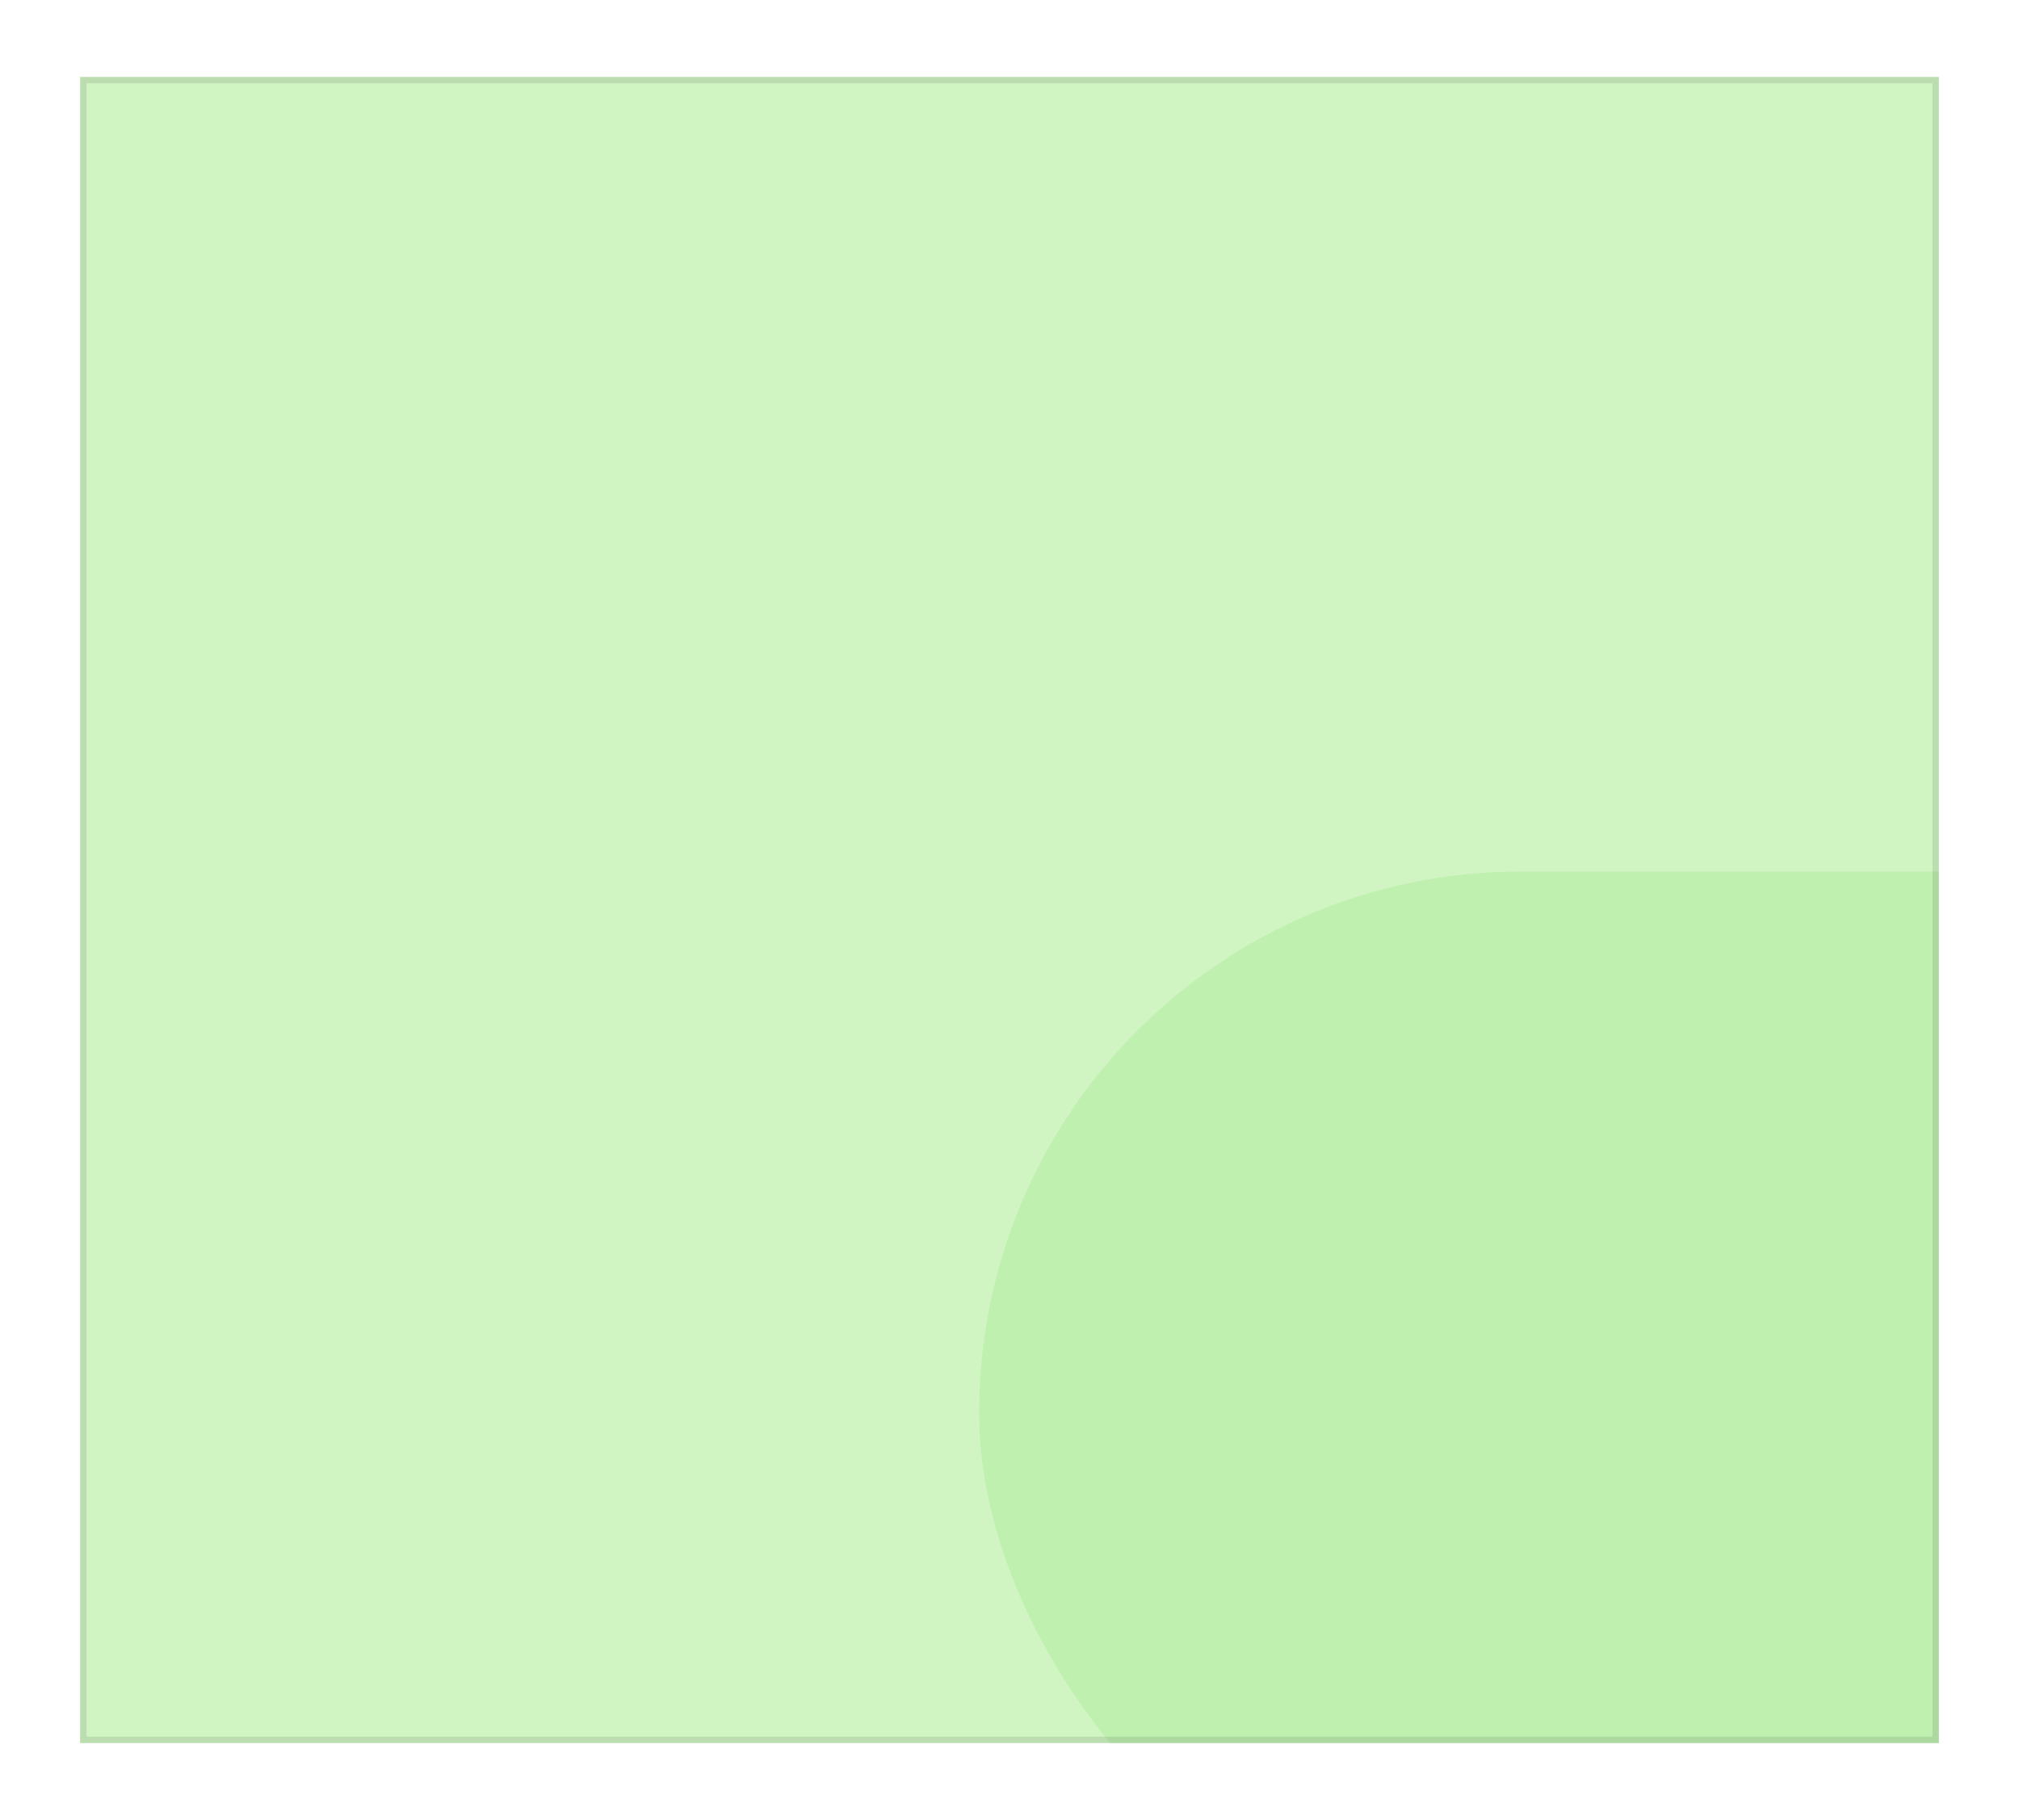 <svg width="315" height="284" viewBox="0 0 315 284" fill="none" xmlns="http://www.w3.org/2000/svg">
<g filter="url(#filter0_d_1_173)">
<g clip-path="url(#clip0_1_173)">
<rect x="12.5" y="10" width="290" height="260" fill="#D0F5C3"/>
<g clip-path="url(#clip1_1_173)">
<rect x="152.755" y="134" width="344" height="169" rx="84.5" fill="#9BE282" fill-opacity="0.3"/>
</g>
</g>
<rect x="13" y="10.5" width="289" height="259" stroke="black" stroke-opacity="0.1"/>
</g>
<defs>
<filter id="filter0_d_1_173" x="0.5" y="0" width="314" height="284" filterUnits="userSpaceOnUse" color-interpolation-filters="sRGB">
<feFlood flood-opacity="0" result="BackgroundImageFix"/>
<feColorMatrix in="SourceAlpha" type="matrix" values="0 0 0 0 0 0 0 0 0 0 0 0 0 0 0 0 0 0 127 0" result="hardAlpha"/>
<feOffset dy="2"/>
<feGaussianBlur stdDeviation="6"/>
<feComposite in2="hardAlpha" operator="out"/>
<feColorMatrix type="matrix" values="0 0 0 0 0 0 0 0 0 0 0 0 0 0 0 0 0 0 0.08 0"/>
<feBlend mode="normal" in2="BackgroundImageFix" result="effect1_dropShadow_1_173"/>
<feBlend mode="normal" in="SourceGraphic" in2="effect1_dropShadow_1_173" result="shape"/>
</filter>
<clipPath id="clip0_1_173">
<rect x="12.5" y="10" width="290" height="260" fill="white"/>
</clipPath>
<clipPath id="clip1_1_173">
<rect width="149.745" height="142" fill="white" transform="translate(152.755 128)"/>
</clipPath>
</defs>
</svg>
